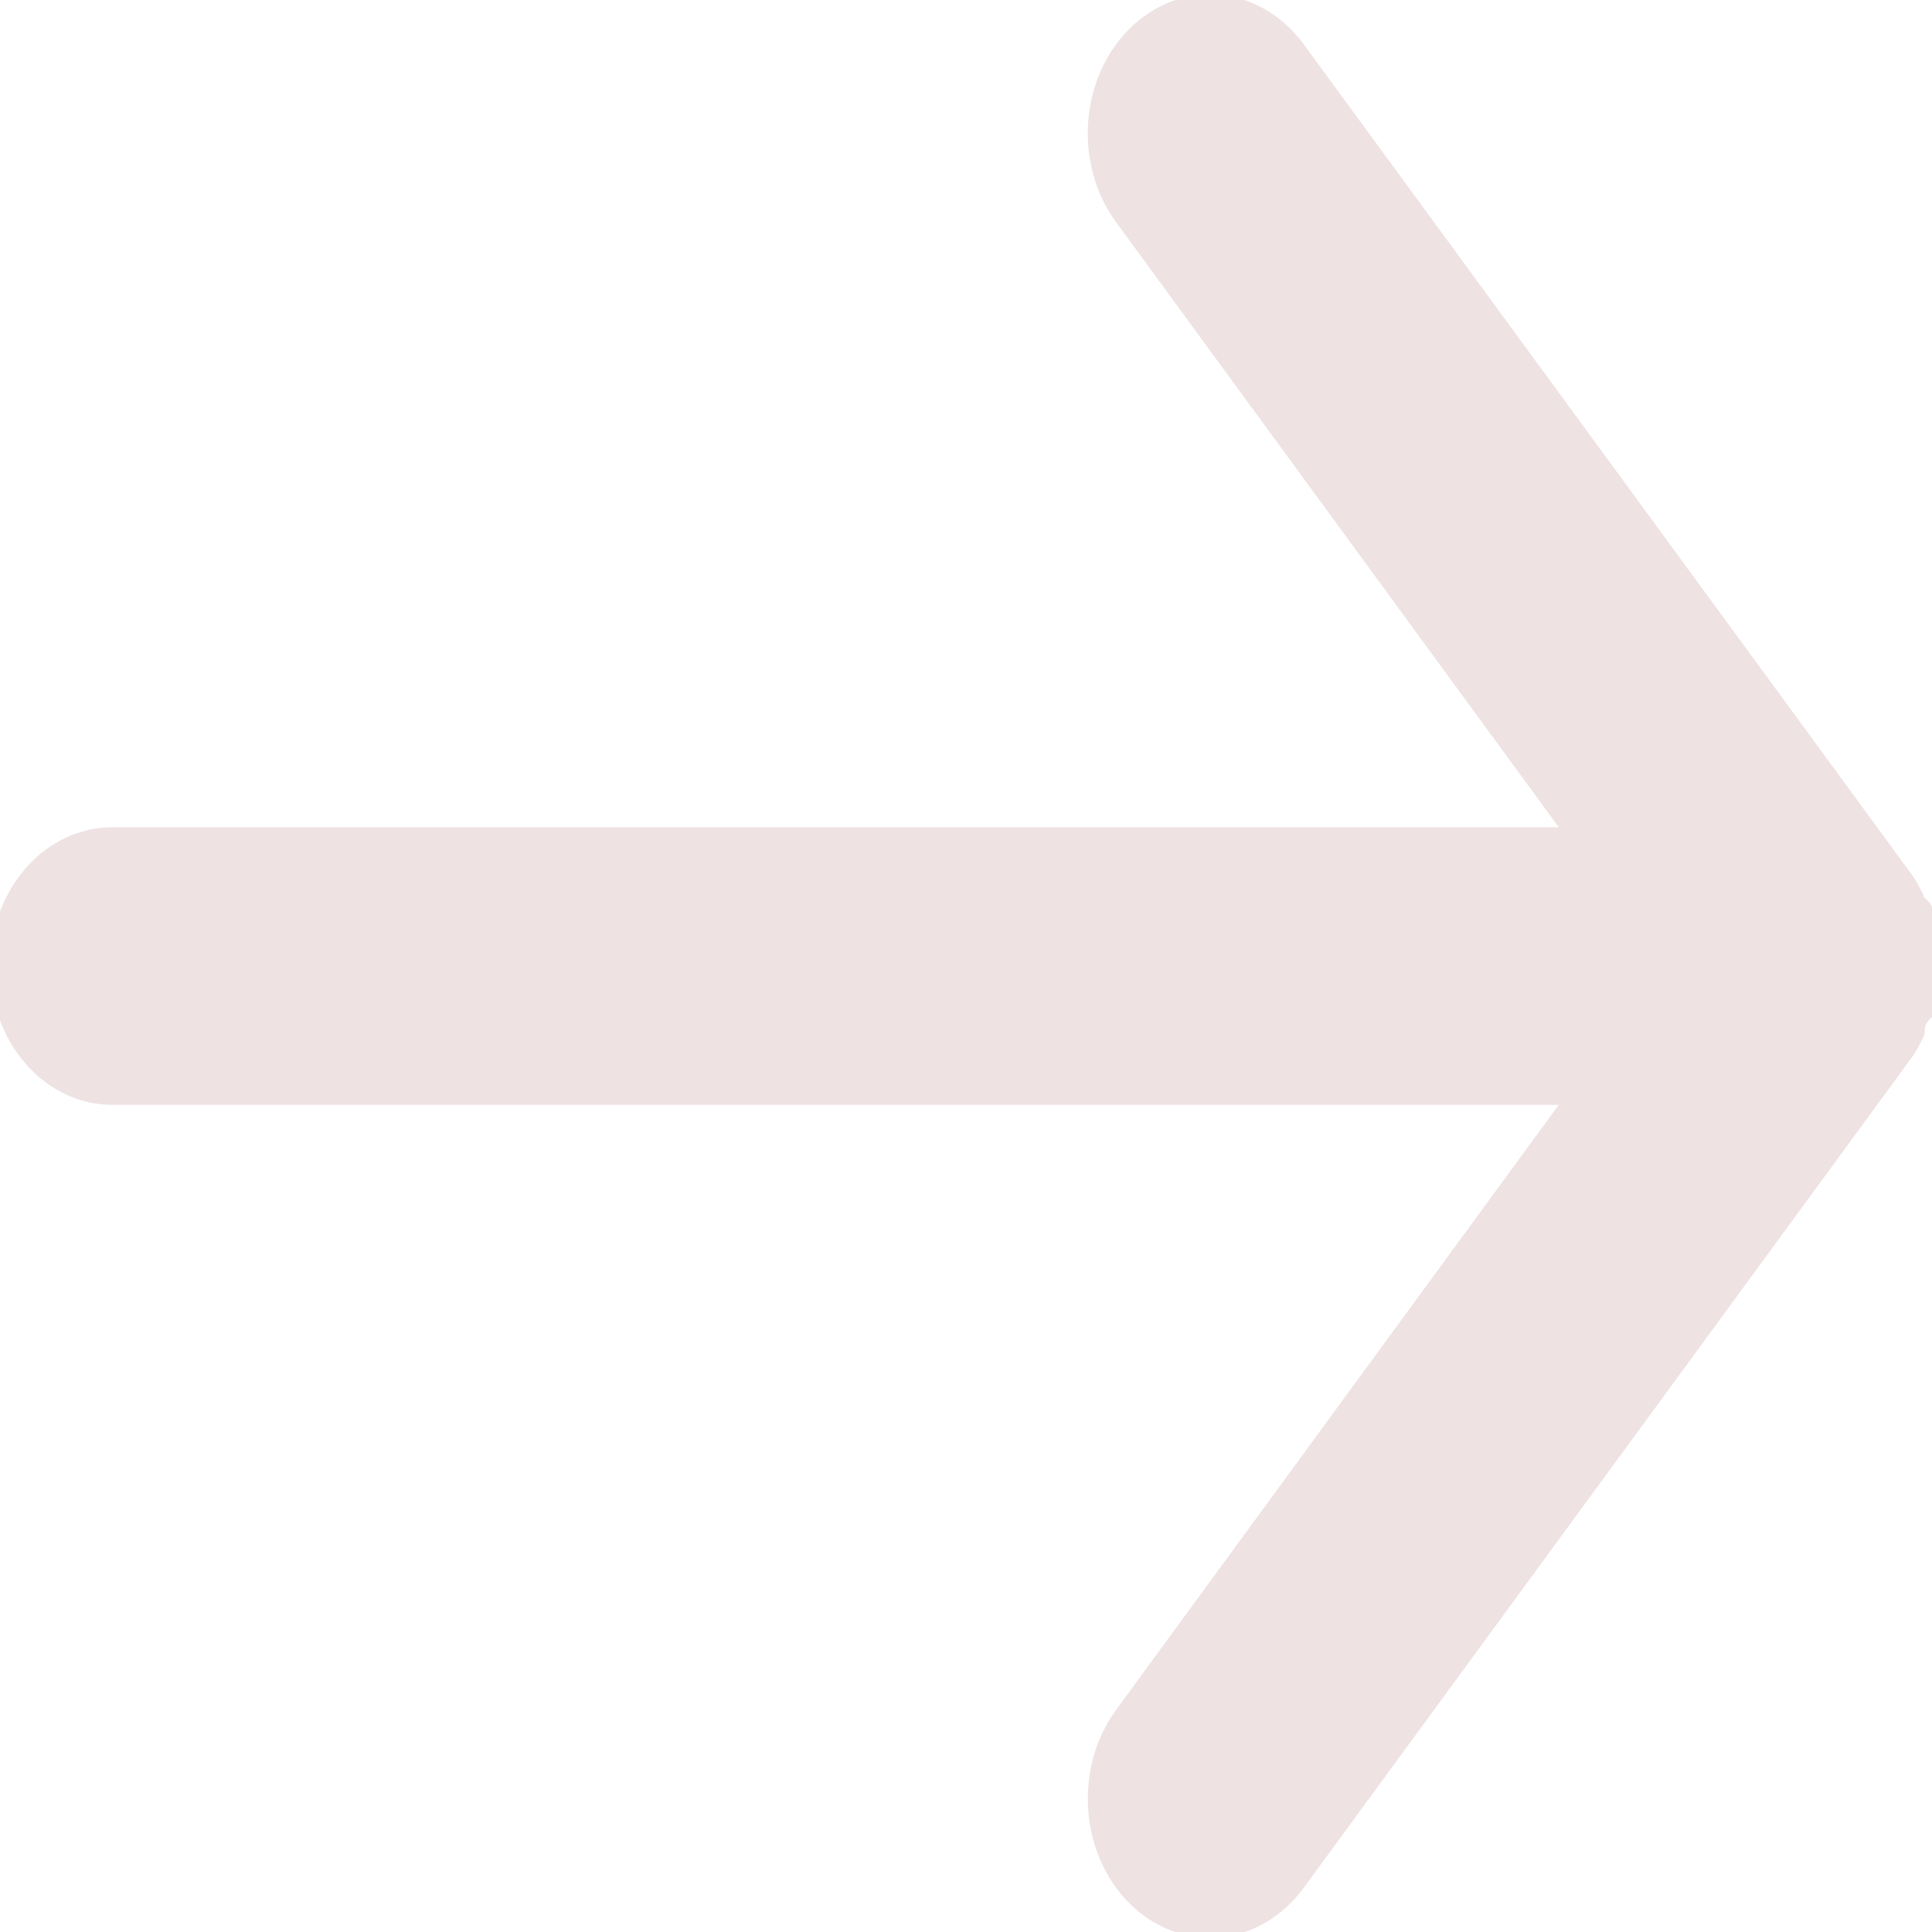 <svg width="55" height="55" viewBox="0 0 55 55" fill="none" xmlns="http://www.w3.org/2000/svg">
<g clip-path="url(#clip0_30_105)">
<path d="M3.195 31.452H44.375L31.771 48.679C31.181 49.486 30.898 50.527 30.983 51.571C31.067 52.616 31.513 53.58 32.222 54.251C32.931 54.921 33.846 55.244 34.764 55.148C35.682 55.051 36.529 54.544 37.118 53.737L54.479 30.03C54.596 29.841 54.7 29.643 54.792 29.437C54.792 29.24 54.792 29.121 55.035 28.924C55.192 28.471 55.275 27.988 55.278 27.501C55.275 27.014 55.192 26.532 55.035 26.079C55.035 25.881 55.035 25.763 54.792 25.565C54.7 25.359 54.596 25.161 54.479 24.973L37.118 1.266C36.792 0.82 36.383 0.461 35.921 0.215C35.459 -0.031 34.955 -0.158 34.444 -0.157C33.633 -0.159 32.847 0.163 32.222 0.752C31.871 1.084 31.58 1.491 31.367 1.951C31.154 2.41 31.023 2.913 30.981 3.431C30.939 3.948 30.987 4.47 31.123 4.967C31.258 5.463 31.479 5.924 31.771 6.323L44.375 23.55H3.195C2.274 23.55 1.39 23.966 0.739 24.707C0.088 25.448 -0.278 26.453 -0.278 27.501C-0.278 28.549 0.088 29.554 0.739 30.295C1.39 31.036 2.274 31.452 3.195 31.452Z" fill="#EEE2E3"/>
</g>
<defs>
<clipPath id="clip0_30_105">
<rect width="55" height="55" fill="white" transform="matrix(-1 0 0 -1 55 55)"/>
</clipPath>
</defs>
</svg>
